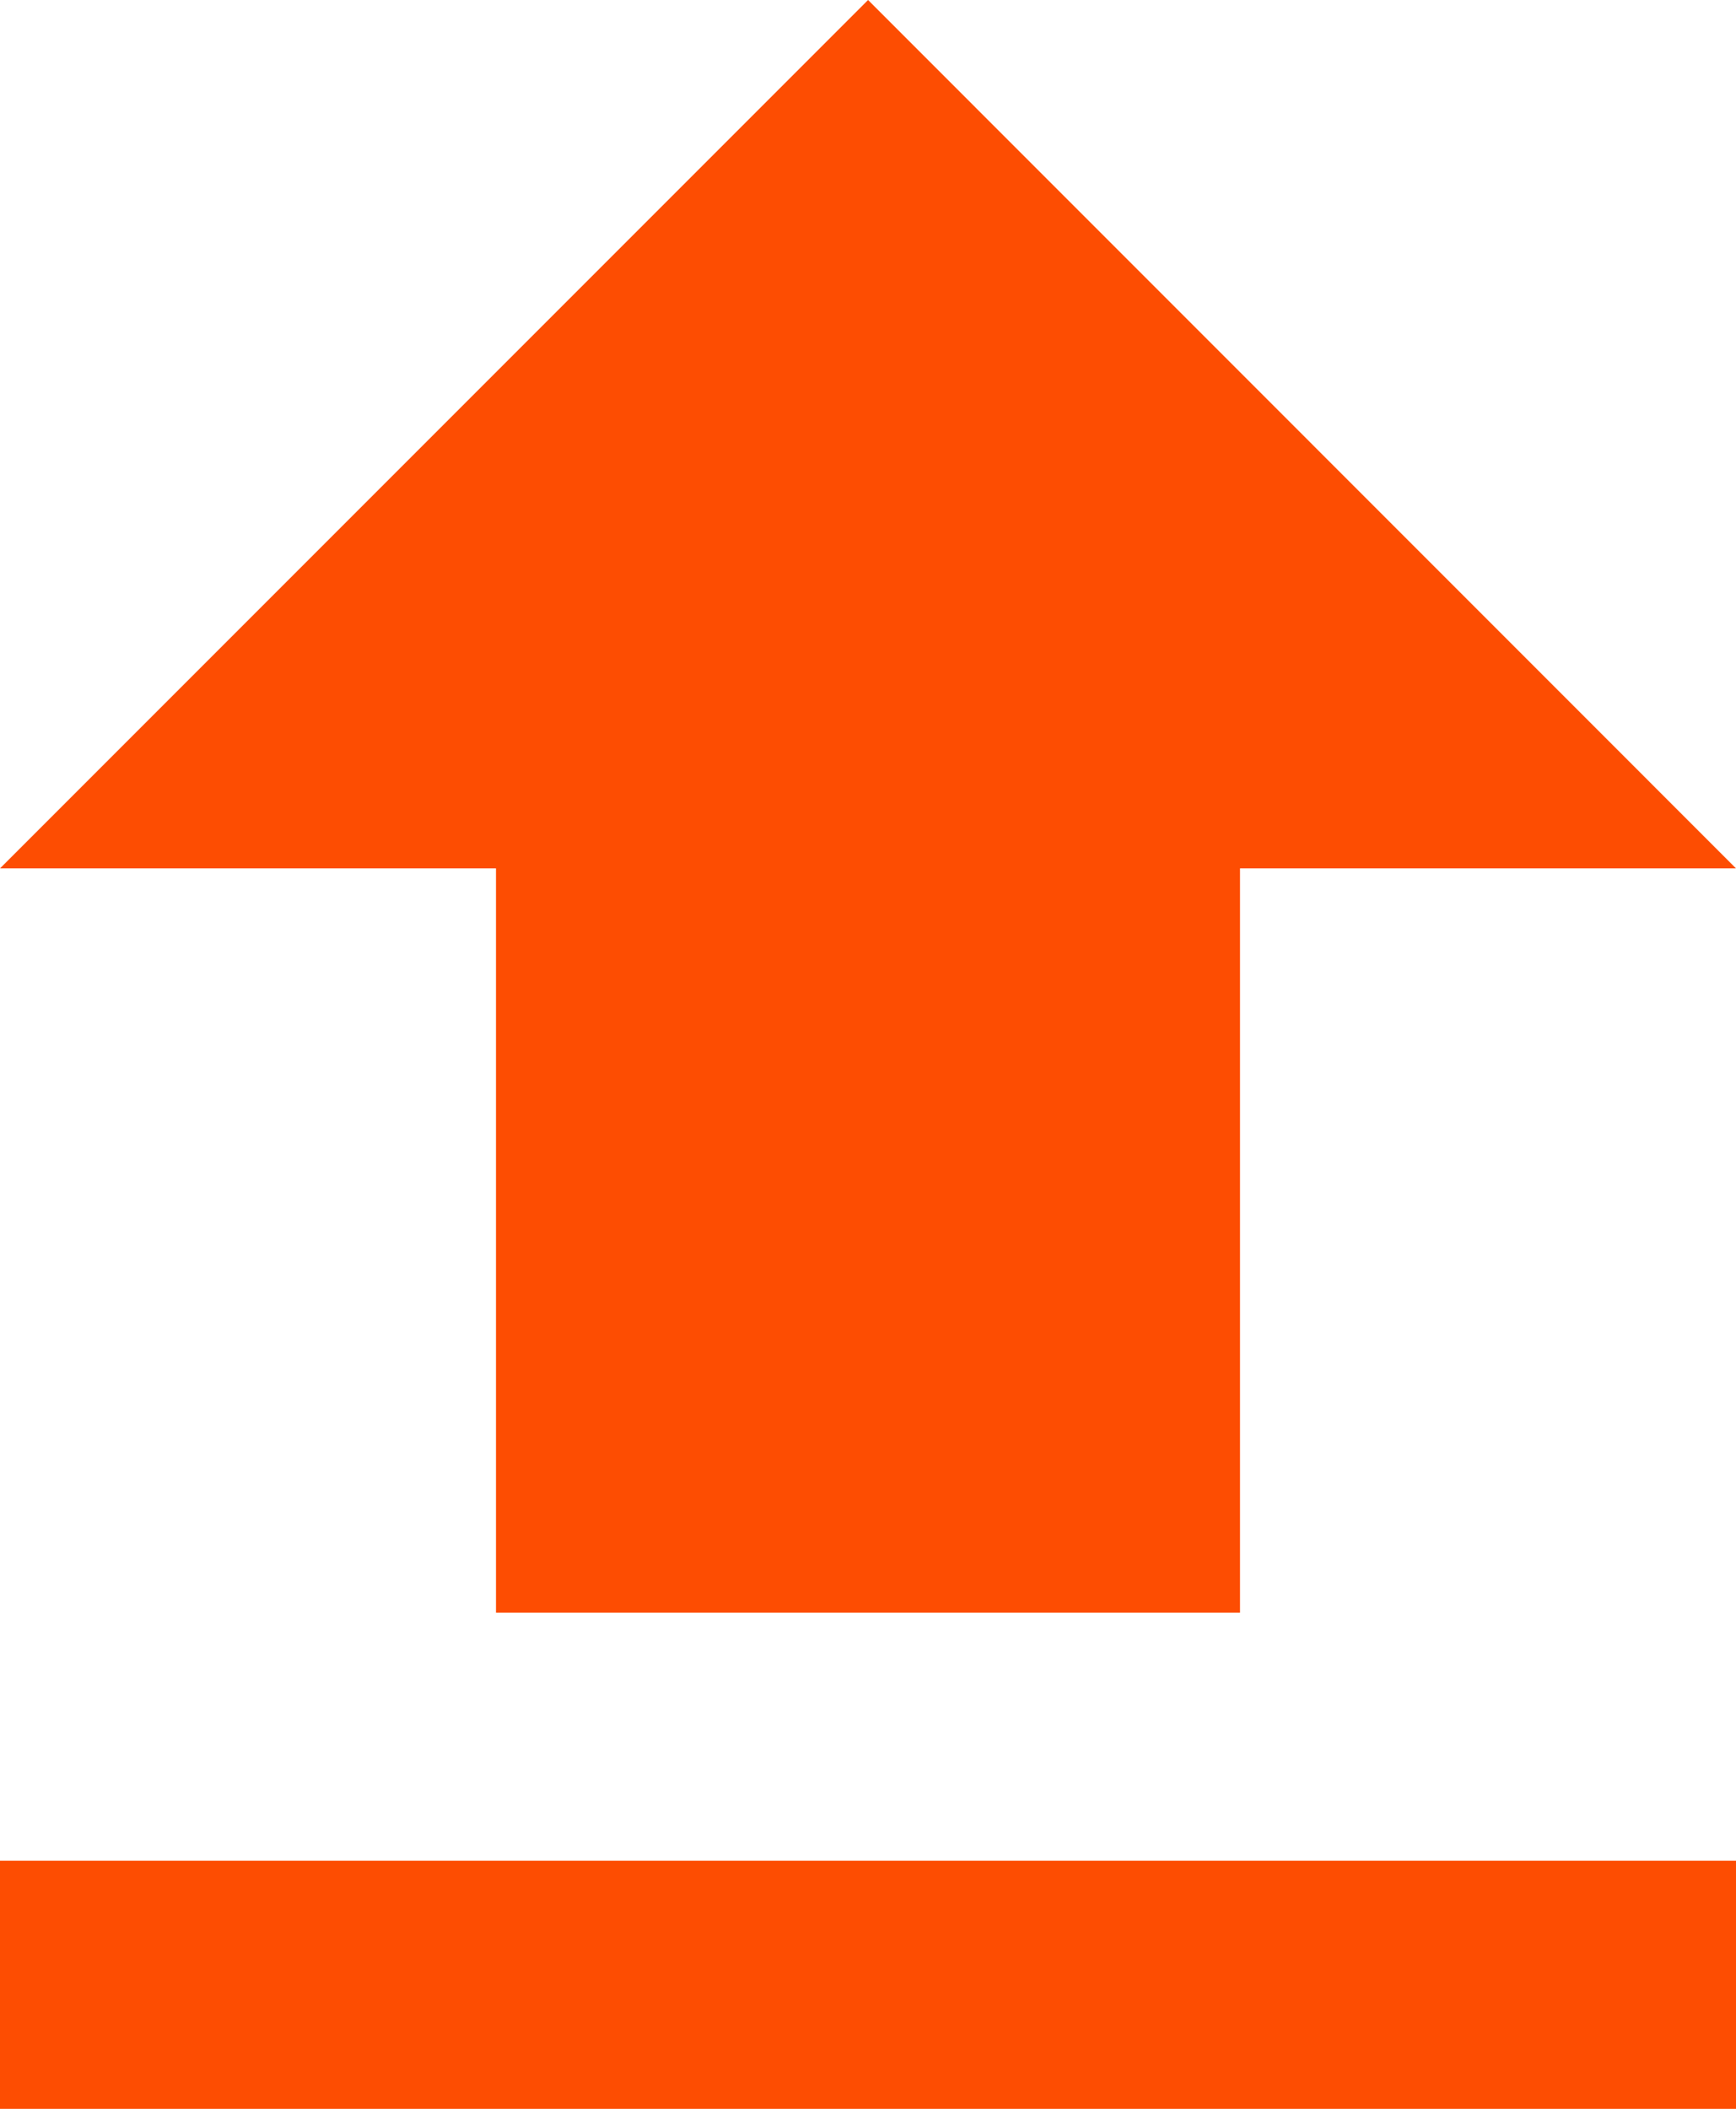 <svg xmlns="http://www.w3.org/2000/svg" width="14.823" height="18" viewBox="0 0 14.823 18">
  <path id="ic_upload" d="M11.735,18.265h6.353V11.912h4.235L14.912,4.5,7.5,11.912h4.235ZM7.5,20.382H22.324V22.5H7.5Z" transform="translate(-7.5 -4.5)" fill="#fd4d02"/>
</svg>

